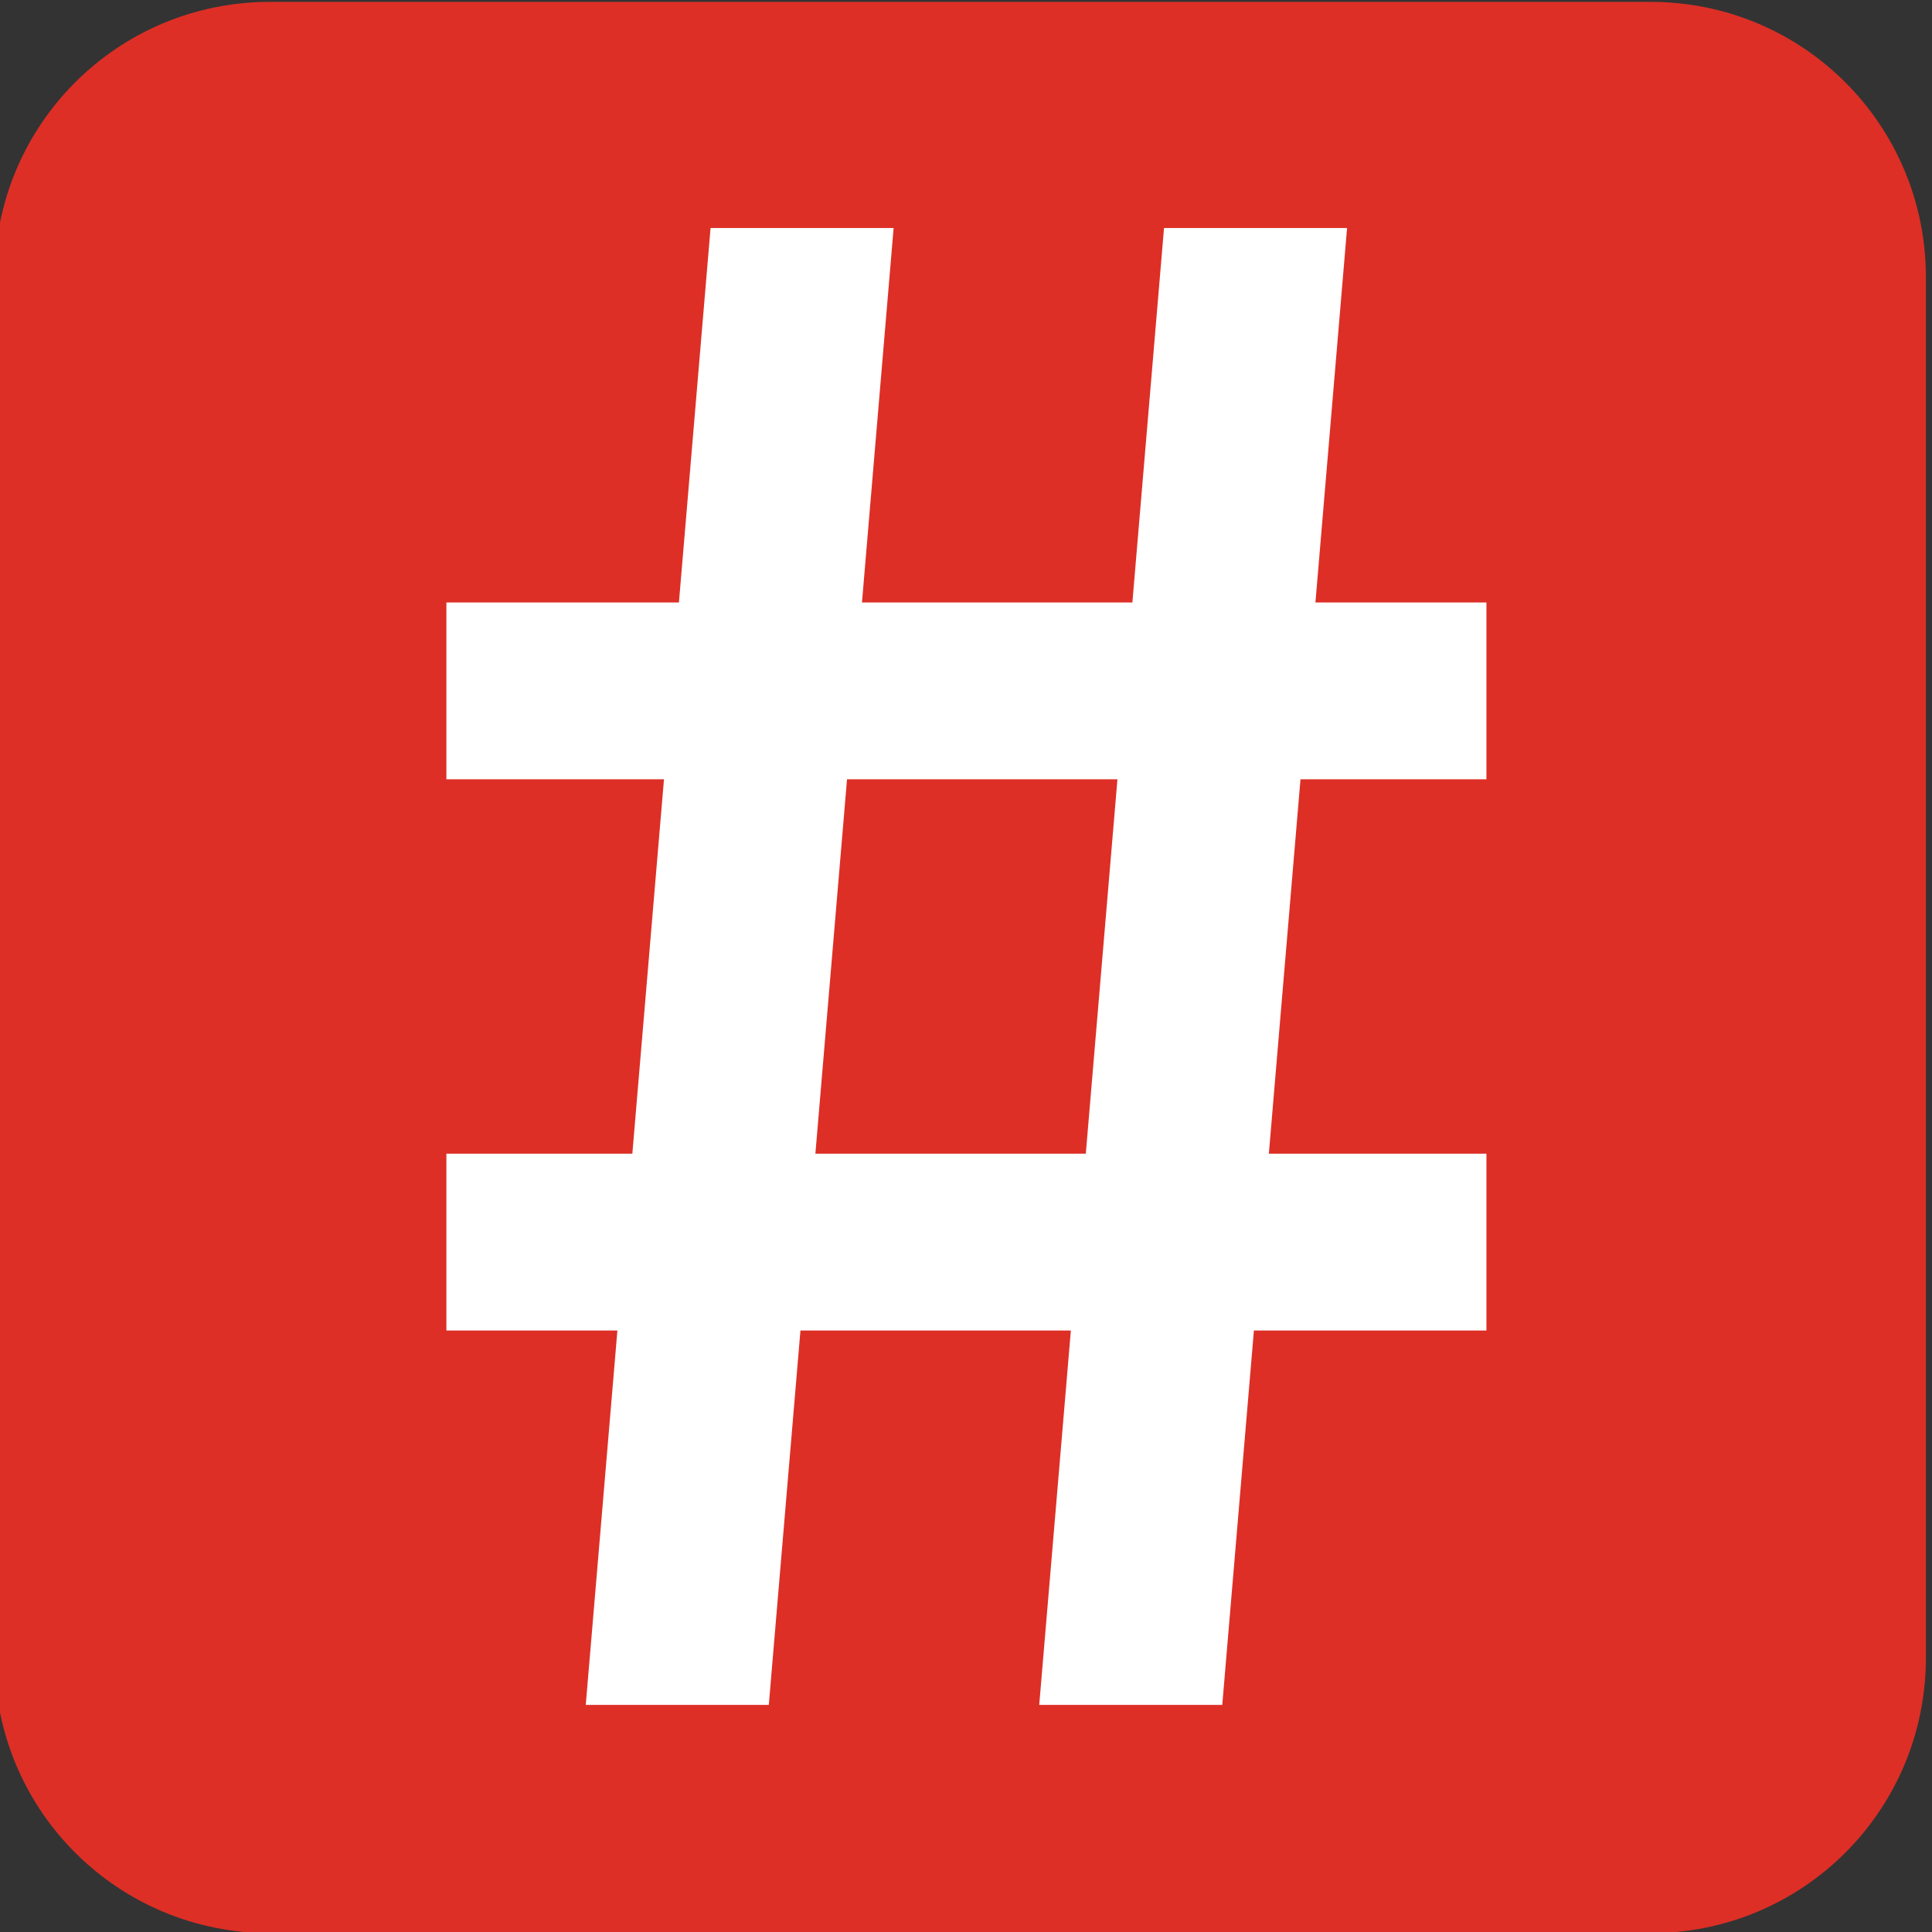 <?xml version="1.0" encoding="UTF-8" standalone="no"?>
<!-- Created with Inkscape (http://www.inkscape.org/) -->

<svg
   width="400mm"
   height="400mm"
   viewBox="0 0 400 400"
   version="1.1"
   id="svg1"
   sodipodi:docname="Ri-sharp-favicon.svg"
   inkscape:version="1.3.2 (091e20e, 2023-11-25, custom)"
   inkscape:export-filename="Ri-sharp-favicon.png"
   inkscape:export-xdpi="63.5"
   inkscape:export-ydpi="63.5"
   xmlns:inkscape="http://www.inkscape.org/namespaces/inkscape"
   xmlns:sodipodi="http://sodipodi.sourceforge.net/DTD/sodipodi-0.dtd"
   xmlns="http://www.w3.org/2000/svg"
   xmlns:svg="http://www.w3.org/2000/svg">
  <rect x="0" y="0" width="400" height="400" fill="#333333" stroke="none"/>
  <sodipodi:namedview
     id="namedview1"
     pagecolor="#ffffff"
     bordercolor="#666666"
     borderopacity="1.0"
     inkscape:showpageshadow="2"
     inkscape:pageopacity="0.0"
     inkscape:pagecheckerboard="0"
     inkscape:deskcolor="#d1d1d1"
     inkscape:document-units="mm"
     inkscape:zoom="0.4120628"
     inkscape:cx="804.48902"
     inkscape:cy="530.25898"
     inkscape:window-width="1920"
     inkscape:window-height="1057"
     inkscape:window-x="1912"
     inkscape:window-y="-8"
     inkscape:window-maximized="1"
     inkscape:current-layer="svg1"
     inkscape:export-bgcolor="#ffffff00" />
  <defs
     id="defs1">
    <inkscape:path-effect
       effect="fillet_chamfer"
       id="path-effect6"
       is_visible="true"
       lpeversion="1"
       nodesatellites_param=""
       radius="0"
       unit="px"
       method="auto"
       mode="F"
       chamfer_steps="1"
       flexible="false"
       use_knot_distance="true"
       apply_no_radius="true"
       apply_with_radius="true"
       only_selected="false"
       hide_knots="false" />
    <inkscape:path-effect
       effect="fillet_chamfer"
       id="path-effect5"
       is_visible="true"
       lpeversion="1"
       nodesatellites_param=""
       radius="0"
       unit="px"
       method="auto"
       mode="F"
       chamfer_steps="1"
       flexible="false"
       use_knot_distance="true"
       apply_no_radius="true"
       apply_with_radius="true"
       only_selected="false"
       hide_knots="false" />
    <inkscape:path-effect
       effect="fillet_chamfer"
       id="path-effect4"
       is_visible="true"
       lpeversion="1"
       nodesatellites_param=""
       radius="0"
       unit="px"
       method="auto"
       mode="F"
       chamfer_steps="1"
       flexible="false"
       use_knot_distance="true"
       apply_no_radius="true"
       apply_with_radius="true"
       only_selected="false"
       hide_knots="false" />
    <inkscape:path-effect
       effect="fillet_chamfer"
       id="path-effect3"
       is_visible="true"
       lpeversion="1"
       nodesatellites_param=""
       radius="0"
       unit="px"
       method="auto"
       mode="F"
       chamfer_steps="1"
       flexible="false"
       use_knot_distance="true"
       apply_no_radius="true"
       apply_with_radius="true"
       only_selected="false"
       hide_knots="false" />
    <inkscape:path-effect
       effect="fillet_chamfer"
       id="path-effect2"
       is_visible="true"
       lpeversion="1"
       nodesatellites_param="F,0,0,1,0,0,0,1 @ F,0,0,1,0,0,0,1 @ F,0,0,1,0,0,0,1 @ F,0,0,1,0,0,0,1 @ F,0,0,1,0,0,0,1 @ F,0,0,1,0,0,0,1 @ F,0,0,1,0,0,0,1 @ F,0,0,1,0,0,0,1"
       radius="0"
       unit="px"
       method="auto"
       mode="F"
       chamfer_steps="1"
       flexible="false"
       use_knot_distance="true"
       apply_no_radius="true"
       apply_with_radius="true"
       only_selected="false"
       hide_knots="false" />
    <inkscape:path-effect
       effect="fillet_chamfer"
       id="path-effect1"
       is_visible="true"
       lpeversion="1"
       nodesatellites_param="F,0,0,1,0,0,0,1 @ F,0,0,1,0,0,0,1 @ F,0,0,1,0,0,0,1 @ F,0,0,1,0,0,0,1"
       radius="0"
       unit="px"
       method="auto"
       mode="F"
       chamfer_steps="1"
       flexible="false"
       use_knot_distance="true"
       apply_no_radius="true"
       apply_with_radius="true"
       only_selected="false"
       hide_knots="false" />
    <rect
       x="404.98"
       y="483.917"
       width="813.392"
       height="497.645"
       id="rect1" />
    <rect
       x="29.5"
       y="147.501"
       width="4214.849"
       height="578.942"
       id="rect8" />
  </defs>
  <g
     id="layer1"
     style="display:inline;opacity:1">
    <path
       style="fill:#dd2f26;fill-opacity:1;stroke:none;stroke-width:0.251;stroke-linecap:round;stroke-miterlimit:50;stroke-dasharray:none;stroke-opacity:1"
       id="rect9"
       width="377.942"
       height="377.942"
       x="15.57"
       y="11.937"
       sodipodi:type="rect"
       inkscape:path-effect="#path-effect2"
       d="M 69.505,11.937 H 339.575 c 29.881,0 53.936,24.055 53.936,53.936 v 270.07 c 0,29.881 -24.055,53.936 -53.936,53.936 H 69.505 c -29.881,0 -53.936,-24.055 -53.936,-53.936 V 65.873 c 0,-29.881 24.055,-53.936 53.936,-53.936 z"
       ry="53.936"
       transform="matrix(1.058,0,0,1.058,-17.594,-12.247)" />
  </g>
  <g
     id="layer2"
     transform="matrix(0.875,0,0,0.875,25.049,25.049)"
     style="stroke-width:1.143;fill:#ffffff;fill-opacity:1">
    <path
       d="M 535.84,853.244 559.277,575.9 h 34.375 l -23.438,277.344 z m -111.328,-70.312 v -33.203 h 195.312 v 33.203 z m 26.172,70.312 L 474.121,575.9 h 34.375 l -23.438,277.344 z M 424.512,679.416 V 646.212 h 195.312 v 33.203 z"
       id="text1"
       style="font-size:400px;line-height:1.25;font-family:'Cascadia Code';-inkscape-font-specification:'Cascadia Code';letter-spacing:0px;word-spacing:0px;white-space:pre;display:inline;fill:#ffffff;stroke-width:0.24;fill-opacity:1"
       transform="matrix(1.26,0,0,1.26,-457.889,-700.302)"
       aria-label="#" />
  </g>
</svg>

